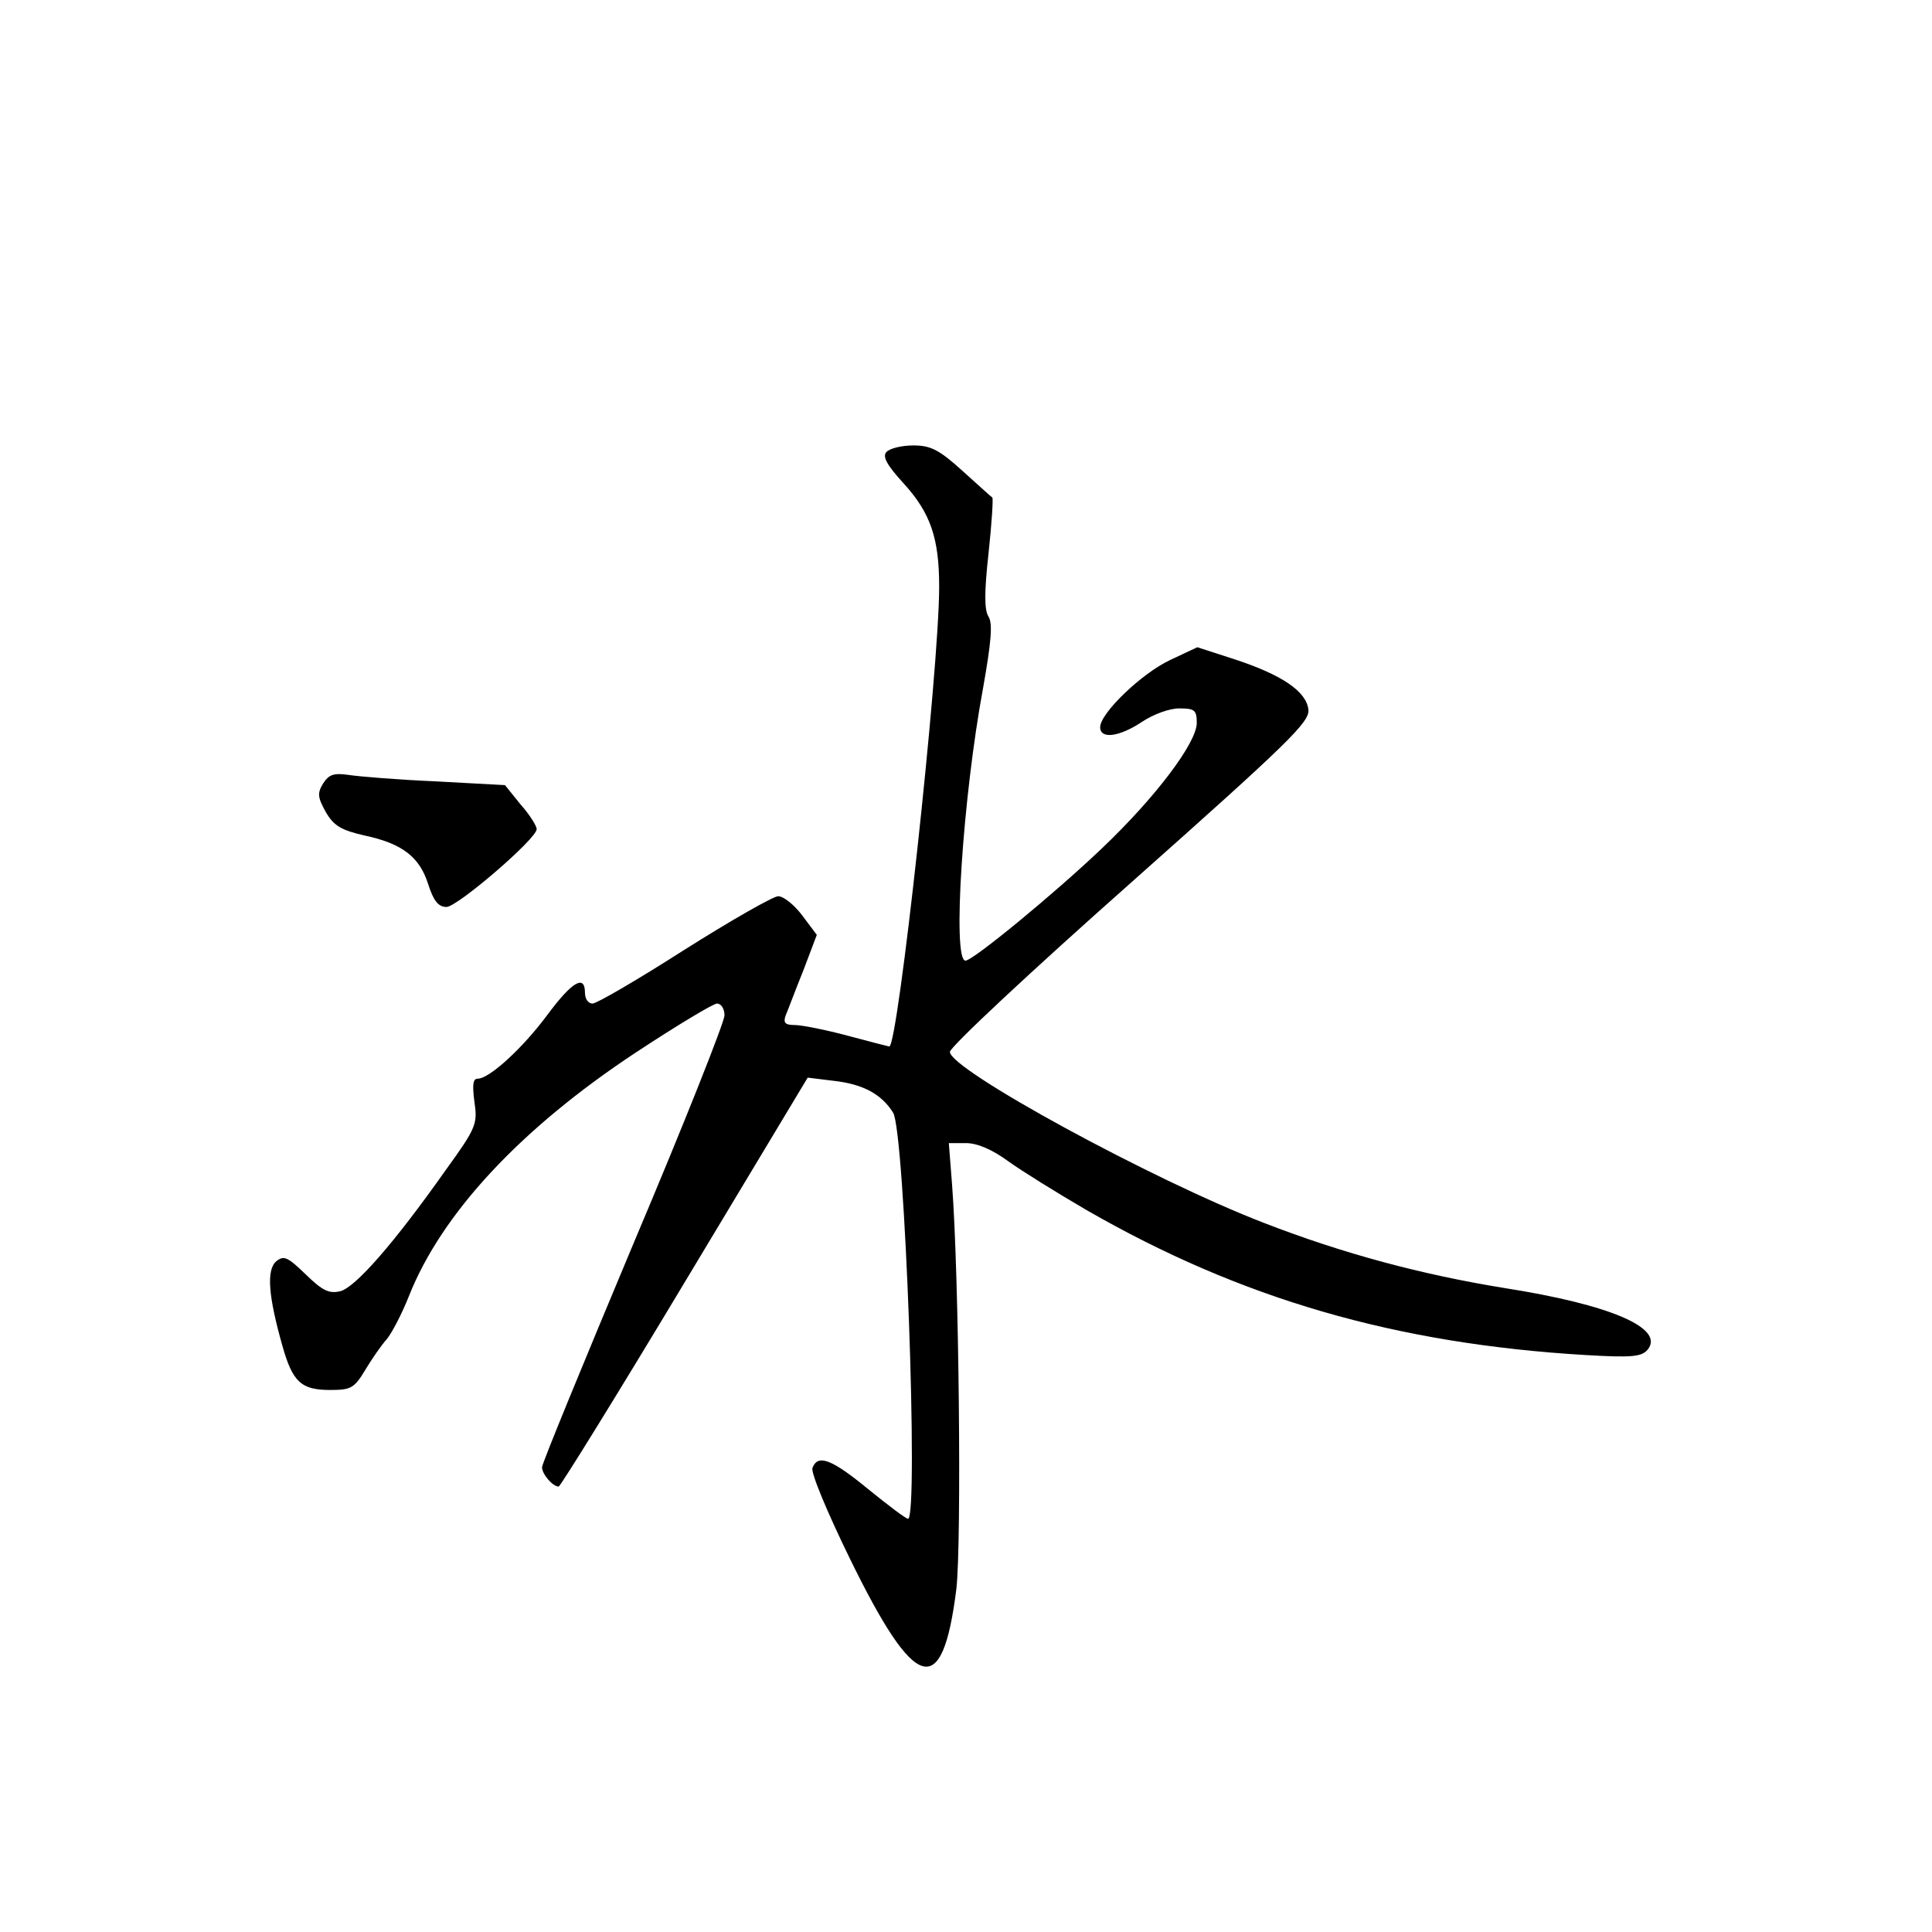<?xml version="1.0" standalone="no"?>
<!DOCTYPE svg PUBLIC "-//W3C//DTD SVG 20010904//EN"
 "http://www.w3.org/TR/2001/REC-SVG-20010904/DTD/svg10.dtd">
<svg version="1.0" xmlns="http://www.w3.org/2000/svg"
 width="360pt" height="360pt" viewBox="0 0 360 360"
 preserveAspectRatio="xMidYMid meet">
<g transform="translate(0,360) scale(0.1,-0.1)"
fill="#000000" stroke="none">
<path d="M1652 2758 c-8 -8 -1 -23 32 -59 50 -55 66 -102 66 -192 0 -156 -77
-859 -93 -857 -1 0 -36 9 -77 20 -41 11 -86 20 -99 20 -18 0 -22 4 -17 18 4 9
18 47 33 84 l25 66 -27 36 c-15 20 -35 36 -45 36 -9 0 -88 -45 -175 -100 -86
-55 -163 -100 -171 -100 -8 0 -14 9 -14 20 0 35 -24 21 -70 -41 -46 -62 -108
-119 -130 -119 -9 0 -10 -12 -6 -43 6 -41 4 -48 -54 -128 -96 -136 -168 -218
-196 -225 -21 -5 -33 1 -64 31 -34 33 -41 36 -55 25 -19 -16 -15 -65 11 -157
19 -68 35 -83 89 -83 39 0 45 3 66 38 12 20 30 46 40 57 9 11 28 47 41 80 61
154 208 312 423 454 76 50 144 91 151 91 8 0 14 -10 14 -22 0 -12 -76 -204
-170 -426 -93 -222 -170 -409 -170 -416 0 -13 20 -36 31 -36 3 0 109 171 235
381 l229 381 49 -6 c53 -6 88 -24 110 -59 22 -32 48 -757 28 -757 -4 0 -37 25
-74 55 -68 56 -94 66 -104 40 -4 -8 28 -84 69 -168 123 -252 173 -266 199 -58
10 85 5 586 -8 754 l-6 77 32 0 c21 0 49 -12 79 -34 25 -18 91 -59 146 -91
287 -165 575 -249 931 -270 85 -5 103 -3 114 10 33 40 -69 84 -267 115 -154
25 -300 64 -447 121 -208 80 -586 286 -586 319 0 9 151 150 336 314 296 263
335 301 332 324 -4 34 -50 65 -139 94 l-68 22 -51 -24 c-53 -25 -130 -99 -130
-125 0 -23 36 -18 78 10 21 14 51 25 69 25 29 0 33 -3 33 -27 0 -37 -77 -139
-177 -234 -87 -83 -240 -209 -254 -209 -25 0 -5 305 33 509 15 85 18 119 10
132 -8 12 -8 46 0 118 6 56 9 103 7 104 -2 1 -27 24 -56 50 -43 39 -59 47 -91
47 -21 0 -43 -5 -50 -12z"/>
<path d="M602 2140 c-11 -18 -10 -26 5 -53 15 -26 29 -34 73 -44 70 -15 102
-40 118 -91 10 -31 19 -42 34 -42 20 0 168 127 168 145 0 6 -13 27 -30 46
l-29 36 -128 7 c-70 3 -144 9 -163 12 -28 4 -37 1 -48 -16z"/>
</g>
</svg>
